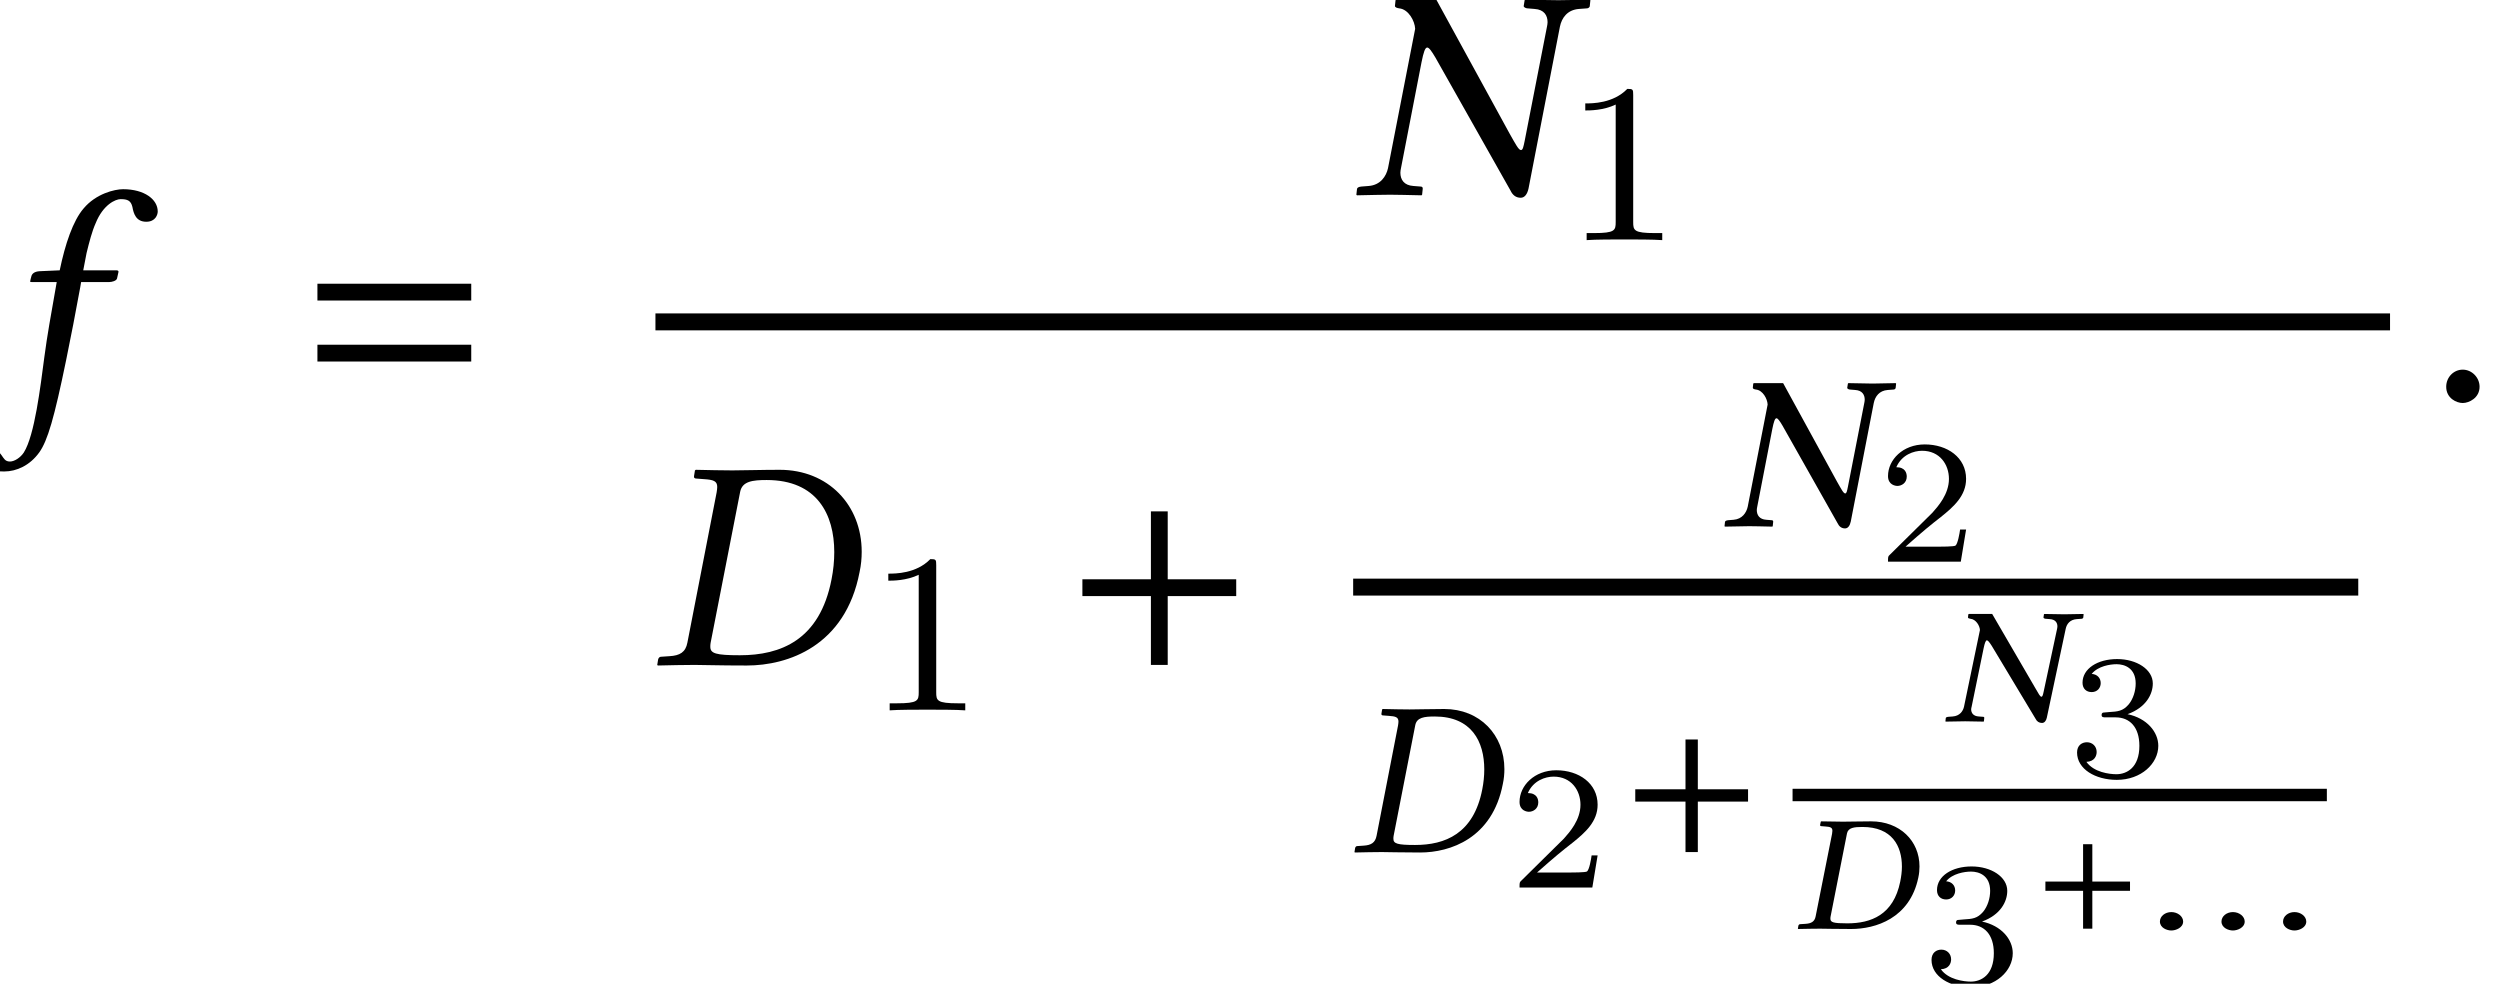 <?xml version='1.0' encoding='UTF-8'?>
<!-- This file was generated by dvisvgm 1.15.1 -->
<svg height='38.845pt' version='1.1' viewBox='145.248 -38.845 98.719 38.845' width='98.719pt' xmlns='http://www.w3.org/2000/svg' xmlns:xlink='http://www.w3.org/1999/xlink'>
<defs>
<use id='g65-68' transform='scale(1.333)' xlink:href='#g5-68'/>
<use id='g65-78' transform='scale(1.333)' xlink:href='#g5-78'/>
<path d='M1.575 -0.374C1.575 -0.644 1.349 -0.87 1.088 -0.87S0.609 -0.653 0.609 -0.374C0.609 -0.044 0.905 0.096 1.088 0.096S1.575 -0.052 1.575 -0.374Z' id='g62-58'/>
<path d='M0.124 -0.118L0.105 0L0.118 0.013C0.413 0.007 0.662 0 0.917 0C1.159 0 1.402 0.013 2.05 0.013C2.941 0.013 4.192 -0.406 4.5 -2.018C4.533 -2.168 4.546 -2.319 4.546 -2.457C4.546 -3.472 3.819 -4.238 2.764 -4.238C2.365 -4.238 1.991 -4.225 1.736 -4.225C1.494 -4.225 1.238 -4.232 0.943 -4.238L0.924 -4.225L0.904 -4.101C0.897 -4.068 0.917 -4.048 0.95 -4.048L1.12 -4.035C1.323 -4.022 1.408 -3.996 1.408 -3.865C1.408 -3.832 1.402 -3.793 1.395 -3.747L0.76 -0.485C0.721 -0.275 0.596 -0.203 0.373 -0.19L0.183 -0.177C0.157 -0.177 0.131 -0.151 0.124 -0.118ZM1.264 -0.478L1.906 -3.76C1.952 -3.989 2.175 -4.016 2.483 -4.016C3.577 -4.016 3.95 -3.269 3.95 -2.45C3.95 -2.253 3.93 -2.057 3.891 -1.86C3.636 -0.537 2.784 -0.21 1.9 -0.21C1.376 -0.21 1.258 -0.249 1.258 -0.393C1.258 -0.419 1.258 -0.445 1.264 -0.478Z' id='g5-68'/>
<path d='M4.5 -3.649C4.54 -3.845 4.664 -4.016 4.913 -4.035L5.09 -4.048C5.11 -4.048 5.149 -4.068 5.149 -4.101C5.149 -4.101 5.162 -4.225 5.162 -4.225S5.149 -4.238 5.149 -4.238C4.854 -4.232 4.618 -4.225 4.468 -4.225C4.31 -4.225 4.042 -4.232 3.747 -4.238L3.734 -4.225L3.714 -4.101C3.708 -4.075 3.76 -4.048 3.793 -4.048L3.95 -4.035C4.16 -4.022 4.232 -3.891 4.232 -3.747C4.232 -3.714 4.225 -3.682 4.219 -3.649L3.734 -1.166C3.708 -1.042 3.695 -0.97 3.655 -0.97C3.603 -0.97 3.544 -1.087 3.406 -1.33L1.815 -4.238H0.95L0.93 -4.225L0.917 -4.101C0.917 -4.068 0.963 -4.055 1.009 -4.048C1.212 -4.029 1.349 -3.773 1.356 -3.603L0.766 -0.576C0.727 -0.4 0.603 -0.21 0.347 -0.19L0.183 -0.177C0.124 -0.17 0.092 -0.151 0.092 -0.118C0.092 -0.118 0.079 0 0.079 0S0.092 0.013 0.092 0.013C0.386 0.007 0.655 0 0.812 0S1.199 0.007 1.494 0.013L1.507 0L1.52 -0.124C1.526 -0.157 1.507 -0.177 1.48 -0.177L1.317 -0.19C1.114 -0.203 1.035 -0.328 1.035 -0.478C1.035 -0.511 1.042 -0.544 1.048 -0.576L1.494 -2.876C1.539 -3.099 1.572 -3.197 1.618 -3.197C1.657 -3.197 1.71 -3.125 1.795 -2.981L3.426 -0.092C3.472 0.007 3.544 0.066 3.649 0.066C3.734 0.066 3.793 -0.013 3.819 -0.138L4.5 -3.649Z' id='g5-78'/>
<path d='M1.232 -2.555C1.101 -1.808 1.028 -1.415 0.963 -0.924C0.878 -0.282 0.753 0.773 0.518 1.146C0.445 1.258 0.314 1.343 0.216 1.343C0.111 1.343 0.085 1.277 0.033 1.205C-0.02 1.127 -0.144 1.022 -0.269 1.022C-0.452 1.022 -0.511 1.146 -0.511 1.258C-0.511 1.402 -0.354 1.559 0.092 1.559C0.36 1.559 0.649 1.428 0.852 1.146C1.035 0.891 1.179 0.393 1.435 -0.852C1.539 -1.363 1.644 -1.893 1.743 -2.443L1.762 -2.555H2.371C2.43 -2.555 2.529 -2.581 2.542 -2.633C2.542 -2.633 2.574 -2.771 2.574 -2.778C2.574 -2.797 2.561 -2.81 2.529 -2.81H1.808L1.88 -3.184C1.939 -3.426 1.998 -3.655 2.077 -3.832C2.24 -4.238 2.509 -4.356 2.62 -4.356C2.771 -4.356 2.843 -4.324 2.876 -4.186C2.902 -4.042 2.954 -3.865 3.177 -3.865C3.38 -3.865 3.426 -4.022 3.426 -4.088C3.426 -4.35 3.138 -4.572 2.673 -4.572C2.489 -4.572 2.083 -4.474 1.815 -4.153C1.585 -3.885 1.415 -3.38 1.297 -2.81L0.865 -2.791C0.74 -2.784 0.694 -2.732 0.681 -2.679C0.675 -2.66 0.655 -2.581 0.655 -2.568S0.675 -2.555 0.694 -2.555H1.232Z' id='g5-102'/>
<path d='M3.746 -1.495V-1.86H2.258V-3.335H1.893V-1.86H0.405V-1.495H1.893V0H2.258V-1.495H3.746Z' id='g9-43'/>
<path d='M3.746 -2.154V-2.519H0.405V-2.154H3.746ZM3.746 -0.829V-1.194H0.405V-0.829H3.746Z' id='g9-61'/>
<path d='M0.131 -0.118L0.111 0L0.124 0.013C0.445 0.007 0.707 0 0.989 0C1.251 0 1.513 0.013 2.214 0.013C3.177 0.013 4.533 -0.406 4.867 -2.018C4.9 -2.168 4.913 -2.319 4.913 -2.457C4.913 -3.472 4.134 -4.238 3 -4.238C2.568 -4.238 2.162 -4.225 1.893 -4.225C1.638 -4.225 1.356 -4.232 1.035 -4.238L1.015 -4.225L0.989 -4.101C0.983 -4.068 1.002 -4.048 1.035 -4.048L1.199 -4.035C1.389 -4.022 1.474 -3.996 1.474 -3.865C1.474 -3.832 1.467 -3.793 1.461 -3.747L0.812 -0.485C0.773 -0.275 0.635 -0.203 0.4 -0.19L0.197 -0.177C0.17 -0.177 0.138 -0.151 0.131 -0.118ZM1.402 -0.478L2.05 -3.76C2.096 -3.989 2.332 -4.016 2.66 -4.016C3.826 -4.016 4.219 -3.269 4.219 -2.45C4.219 -2.253 4.192 -2.057 4.153 -1.86C3.885 -0.537 2.994 -0.21 2.063 -0.21C1.513 -0.21 1.395 -0.249 1.395 -0.393C1.395 -0.419 1.395 -0.445 1.402 -0.478Z' id='g56-68'/>
<path d='M4.834 -3.649C4.874 -3.845 5.005 -4.016 5.273 -4.035L5.463 -4.048C5.483 -4.048 5.529 -4.068 5.529 -4.101C5.529 -4.101 5.542 -4.225 5.542 -4.225S5.529 -4.238 5.529 -4.238C5.208 -4.232 4.952 -4.225 4.782 -4.225C4.605 -4.225 4.31 -4.232 3.989 -4.238L3.976 -4.225L3.957 -4.101C3.95 -4.075 4.009 -4.048 4.042 -4.048L4.206 -4.035C4.428 -4.022 4.507 -3.891 4.507 -3.747C4.507 -3.714 4.5 -3.682 4.494 -3.649L3.963 -1.166C3.937 -1.042 3.917 -0.97 3.878 -0.97C3.819 -0.97 3.767 -1.087 3.623 -1.33L1.932 -4.238H1.015L0.989 -4.225L0.976 -4.101C0.976 -4.068 1.028 -4.055 1.074 -4.048C1.29 -4.029 1.441 -3.773 1.448 -3.603L0.819 -0.576C0.78 -0.4 0.649 -0.21 0.373 -0.19L0.197 -0.177C0.131 -0.17 0.098 -0.151 0.098 -0.118C0.098 -0.118 0.085 0 0.085 0S0.098 0.013 0.098 0.013C0.413 0.007 0.694 0 0.865 0S1.277 0.007 1.592 0.013L1.605 0L1.618 -0.124C1.625 -0.157 1.605 -0.177 1.579 -0.177L1.402 -0.19C1.186 -0.203 1.101 -0.328 1.101 -0.478C1.101 -0.511 1.114 -0.544 1.12 -0.576L1.592 -2.876C1.638 -3.099 1.677 -3.197 1.723 -3.197C1.762 -3.197 1.821 -3.125 1.913 -2.981L3.649 -0.092C3.695 0.007 3.786 0.066 3.898 0.066C3.989 0.066 4.061 -0.013 4.088 -0.138L4.834 -3.649Z' id='g56-78'/>
<use id='g26-43' transform='scale(1.333)' xlink:href='#g9-43'/>
<use id='g43-43' transform='scale(1.818)' xlink:href='#g9-43'/>
<use id='g43-61' transform='scale(1.818)' xlink:href='#g9-61'/>
<path d='M1.408 -0.282C1.408 -0.485 1.192 -0.655 0.943 -0.655S0.491 -0.491 0.491 -0.282C0.491 -0.033 0.766 0.072 0.943 0.072S1.408 -0.039 1.408 -0.282Z' id='g54-58'/>
<use id='g74-68' transform='scale(1.818)' xlink:href='#g5-68'/>
<use id='g74-78' transform='scale(1.818)' xlink:href='#g5-78'/>
<use id='g74-102' transform='scale(1.818)' xlink:href='#g5-102'/>
<use id='g71-58' transform='scale(1.364)' xlink:href='#g62-58'/>
<path d='M2.726 -5.73C2.726 -5.954 2.717 -5.972 2.493 -5.972C1.937 -5.398 1.112 -5.398 0.834 -5.398V-5.12C1.004 -5.12 1.551 -5.12 2.035 -5.353V-0.717C2.035 -0.386 2.008 -0.278 1.175 -0.278H0.888V0C1.21 -0.027 2.008 -0.027 2.376 -0.027S3.551 -0.027 3.873 0V-0.278H3.587C2.753 -0.278 2.726 -0.386 2.726 -0.717V-5.73Z' id='g76-49'/>
<path d='M3.522 -1.269H3.285C3.264 -1.116 3.194 -0.704 3.103 -0.635C3.048 -0.593 2.511 -0.593 2.413 -0.593H1.13C1.862 -1.241 2.106 -1.437 2.525 -1.764C3.041 -2.176 3.522 -2.608 3.522 -3.271C3.522 -4.115 2.783 -4.631 1.89 -4.631C1.025 -4.631 0.439 -4.024 0.439 -3.382C0.439 -3.027 0.739 -2.992 0.809 -2.992C0.976 -2.992 1.179 -3.11 1.179 -3.361C1.179 -3.487 1.13 -3.731 0.767 -3.731C0.983 -4.226 1.458 -4.38 1.785 -4.38C2.483 -4.38 2.845 -3.836 2.845 -3.271C2.845 -2.664 2.413 -2.183 2.19 -1.932L0.509 -0.272C0.439 -0.209 0.439 -0.195 0.439 0H3.313L3.522 -1.269Z' id='g77-50'/>
<path d='M1.904 -2.329C2.448 -2.329 2.838 -1.953 2.838 -1.206C2.838 -0.342 2.336 -0.084 1.932 -0.084C1.653 -0.084 1.039 -0.16 0.746 -0.572C1.074 -0.586 1.151 -0.816 1.151 -0.962C1.151 -1.186 0.983 -1.346 0.767 -1.346C0.572 -1.346 0.377 -1.227 0.377 -0.941C0.377 -0.286 1.102 0.139 1.946 0.139C2.915 0.139 3.585 -0.509 3.585 -1.206C3.585 -1.75 3.138 -2.294 2.371 -2.455C3.103 -2.72 3.368 -3.243 3.368 -3.668C3.368 -4.219 2.734 -4.631 1.96 -4.631S0.593 -4.254 0.593 -3.696C0.593 -3.459 0.746 -3.327 0.955 -3.327C1.172 -3.327 1.311 -3.487 1.311 -3.682C1.311 -3.884 1.172 -4.031 0.955 -4.045C1.2 -4.352 1.681 -4.428 1.939 -4.428C2.253 -4.428 2.692 -4.275 2.692 -3.668C2.692 -3.375 2.594 -3.055 2.413 -2.838C2.183 -2.573 1.988 -2.559 1.639 -2.538C1.465 -2.525 1.451 -2.525 1.416 -2.518C1.402 -2.518 1.346 -2.504 1.346 -2.427C1.346 -2.329 1.409 -2.329 1.527 -2.329H1.904Z' id='g77-51'/>
</defs>
<g id='page1'>
<use x='145.248' xlink:href='#g74-102' y='-23.062'/>
<use x='157.046' xlink:href='#g43-61' y='-23.062'/>
<use x='198.664' xlink:href='#g74-78' y='-31.156'/>
<use x='207.013' xlink:href='#g76-49' y='-29.363'/>
<rect height='0.669' width='68.495' x='171.13' y='-26.469'/>
<use x='171.01' xlink:href='#g74-68' y='-12.589'/>
<use x='179.491' xlink:href='#g76-49' y='-10.795'/>
<use x='187.253' xlink:href='#g43-43' y='-12.589'/>
<use x='213.24' xlink:href='#g65-78' y='-18.067'/>
<use x='219.362' xlink:href='#g77-50' y='-16.665'/>
<rect height='0.669' width='39.689' x='198.681' y='-15.996'/>
<use x='198.593' xlink:href='#g65-68' y='-5.199'/>
<use x='204.812' xlink:href='#g77-50' y='-3.798'/>
<use x='209.281' xlink:href='#g26-43' y='-5.199'/>
<use x='221.983' xlink:href='#g56-78' y='-10.363'/>
<use x='226.889' xlink:href='#g77-51' y='-8.189'/>
<rect height='0.491' width='21.098' x='216.032' y='-7.698'/>
<use x='216.131' xlink:href='#g56-68' y='-2.174'/>
<use x='221.142' xlink:href='#g77-51' y='0'/>
<use x='225.611' xlink:href='#g9-43' y='-2.174'/>
<use x='230.047' xlink:href='#g54-58' y='-2.174'/>
<use x='232.478' xlink:href='#g54-58' y='-2.174'/>
<use x='234.909' xlink:href='#g54-58' y='-2.174'/>
<use x='241.012' xlink:href='#g71-58' y='-23.062'/>
</g>
</svg>
